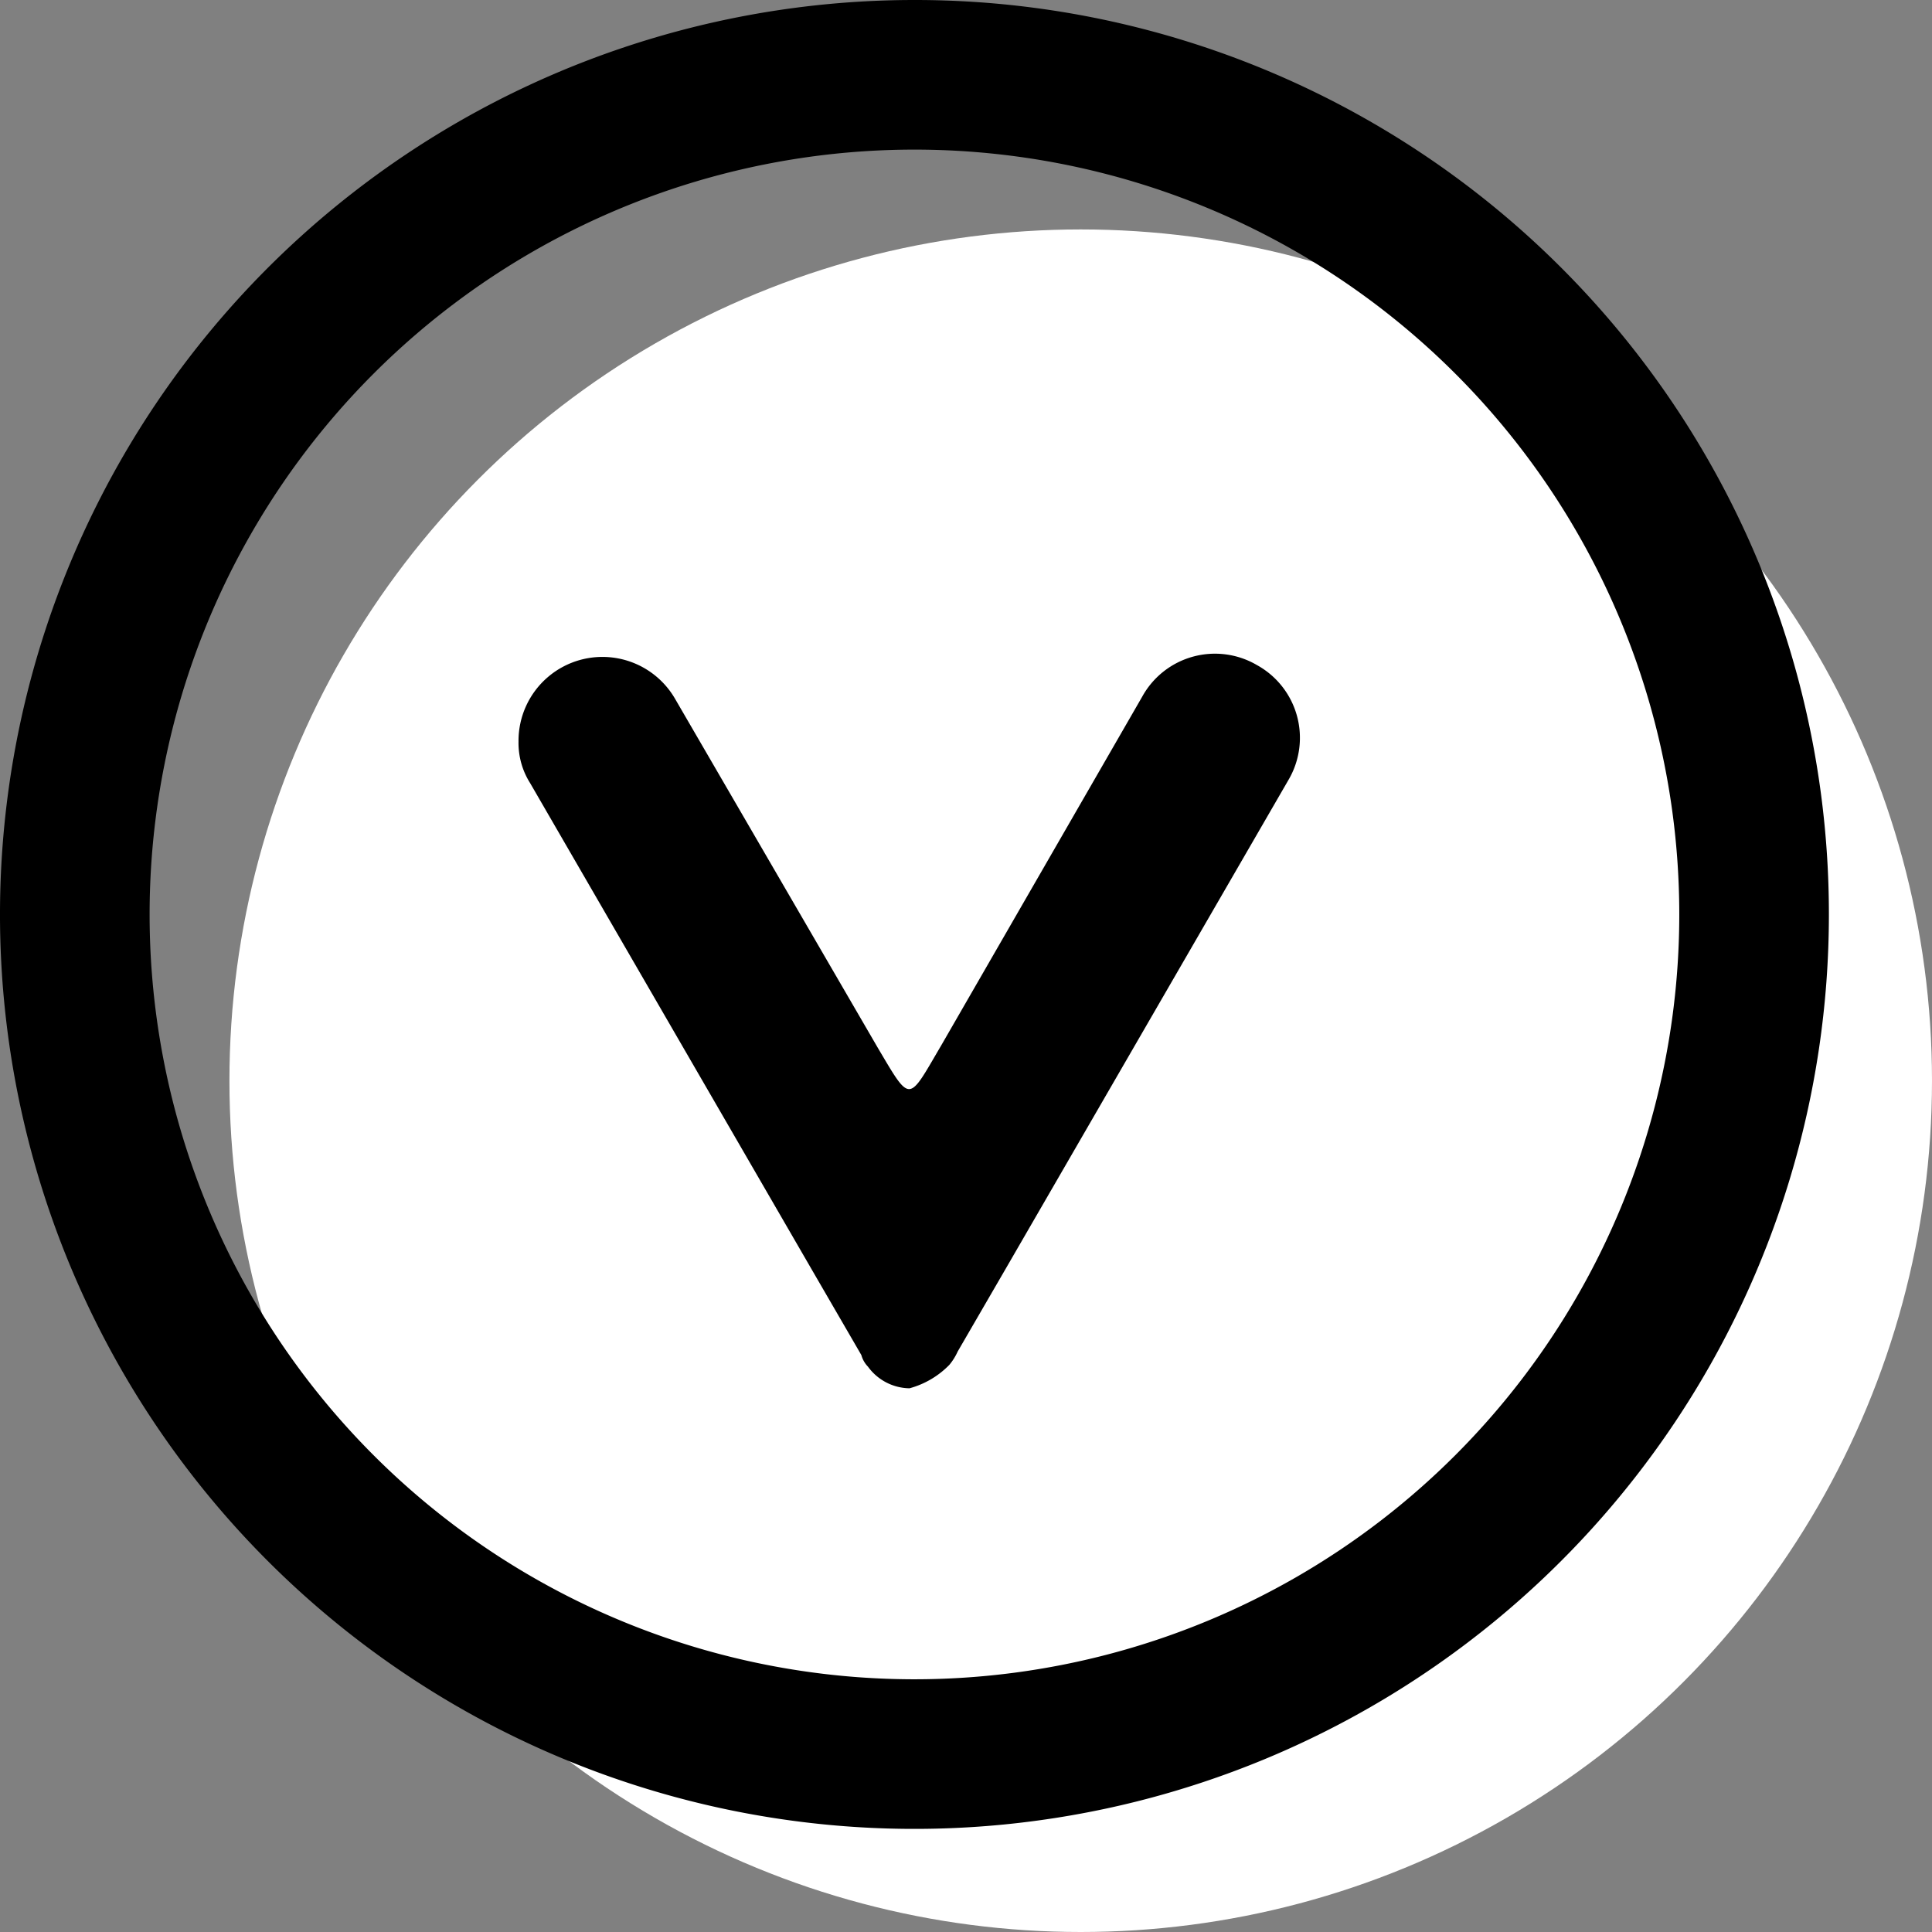 <svg xmlns="http://www.w3.org/2000/svg" viewBox="5048.177 712.177 51.847 51.847">
  <rect x="5048.177" y="712.177" width="51.847" height="51.847" fill="#808080" stroke="none"/>
  <defs>
    <style>
      .cls-1 {
        fill: #fff;
      }
    </style>
  </defs>
  <g id="Groupe_318" data-name="Groupe 318" transform="translate(5048.177 712.177)">
    <circle id="Ellipse_243" data-name="Ellipse 243" class="cls-1" cx="22.845" cy="22.845" r="22.845" transform="translate(6.157 6.157)"/>
    <path id="Tracé_109" data-name="Tracé 109" d="M24.54,0a24.54,24.54,0,1,0,24.54,24.54A24.526,24.526,0,0,0,24.54,0Zm0,45.065A20.525,20.525,0,1,1,45.065,24.54,20.527,20.527,0,0,1,24.54,45.065Z"/>
    <path id="Tracé_110" data-name="Tracé 110" d="M42.756,58.4h0a1.565,1.565,0,0,0,.223-.357l1.294-2.231L51.858,42.7a2.229,2.229,0,0,0-.848-3.079h0a2.229,2.229,0,0,0-3.079.848l-5.4,9.37c-.892,1.517-.8,1.562-1.7.045l-5.443-9.37a2.252,2.252,0,0,0-4.194,1.16,2.014,2.014,0,0,0,.312,1.115L39.1,55.906l1.294,2.231a.719.719,0,0,0,.178.312,1.4,1.4,0,0,0,1.115.58A2.353,2.353,0,0,0,42.756,58.4Z" transform="translate(-17.279 -21.773)"/>
  </g>
</svg>
